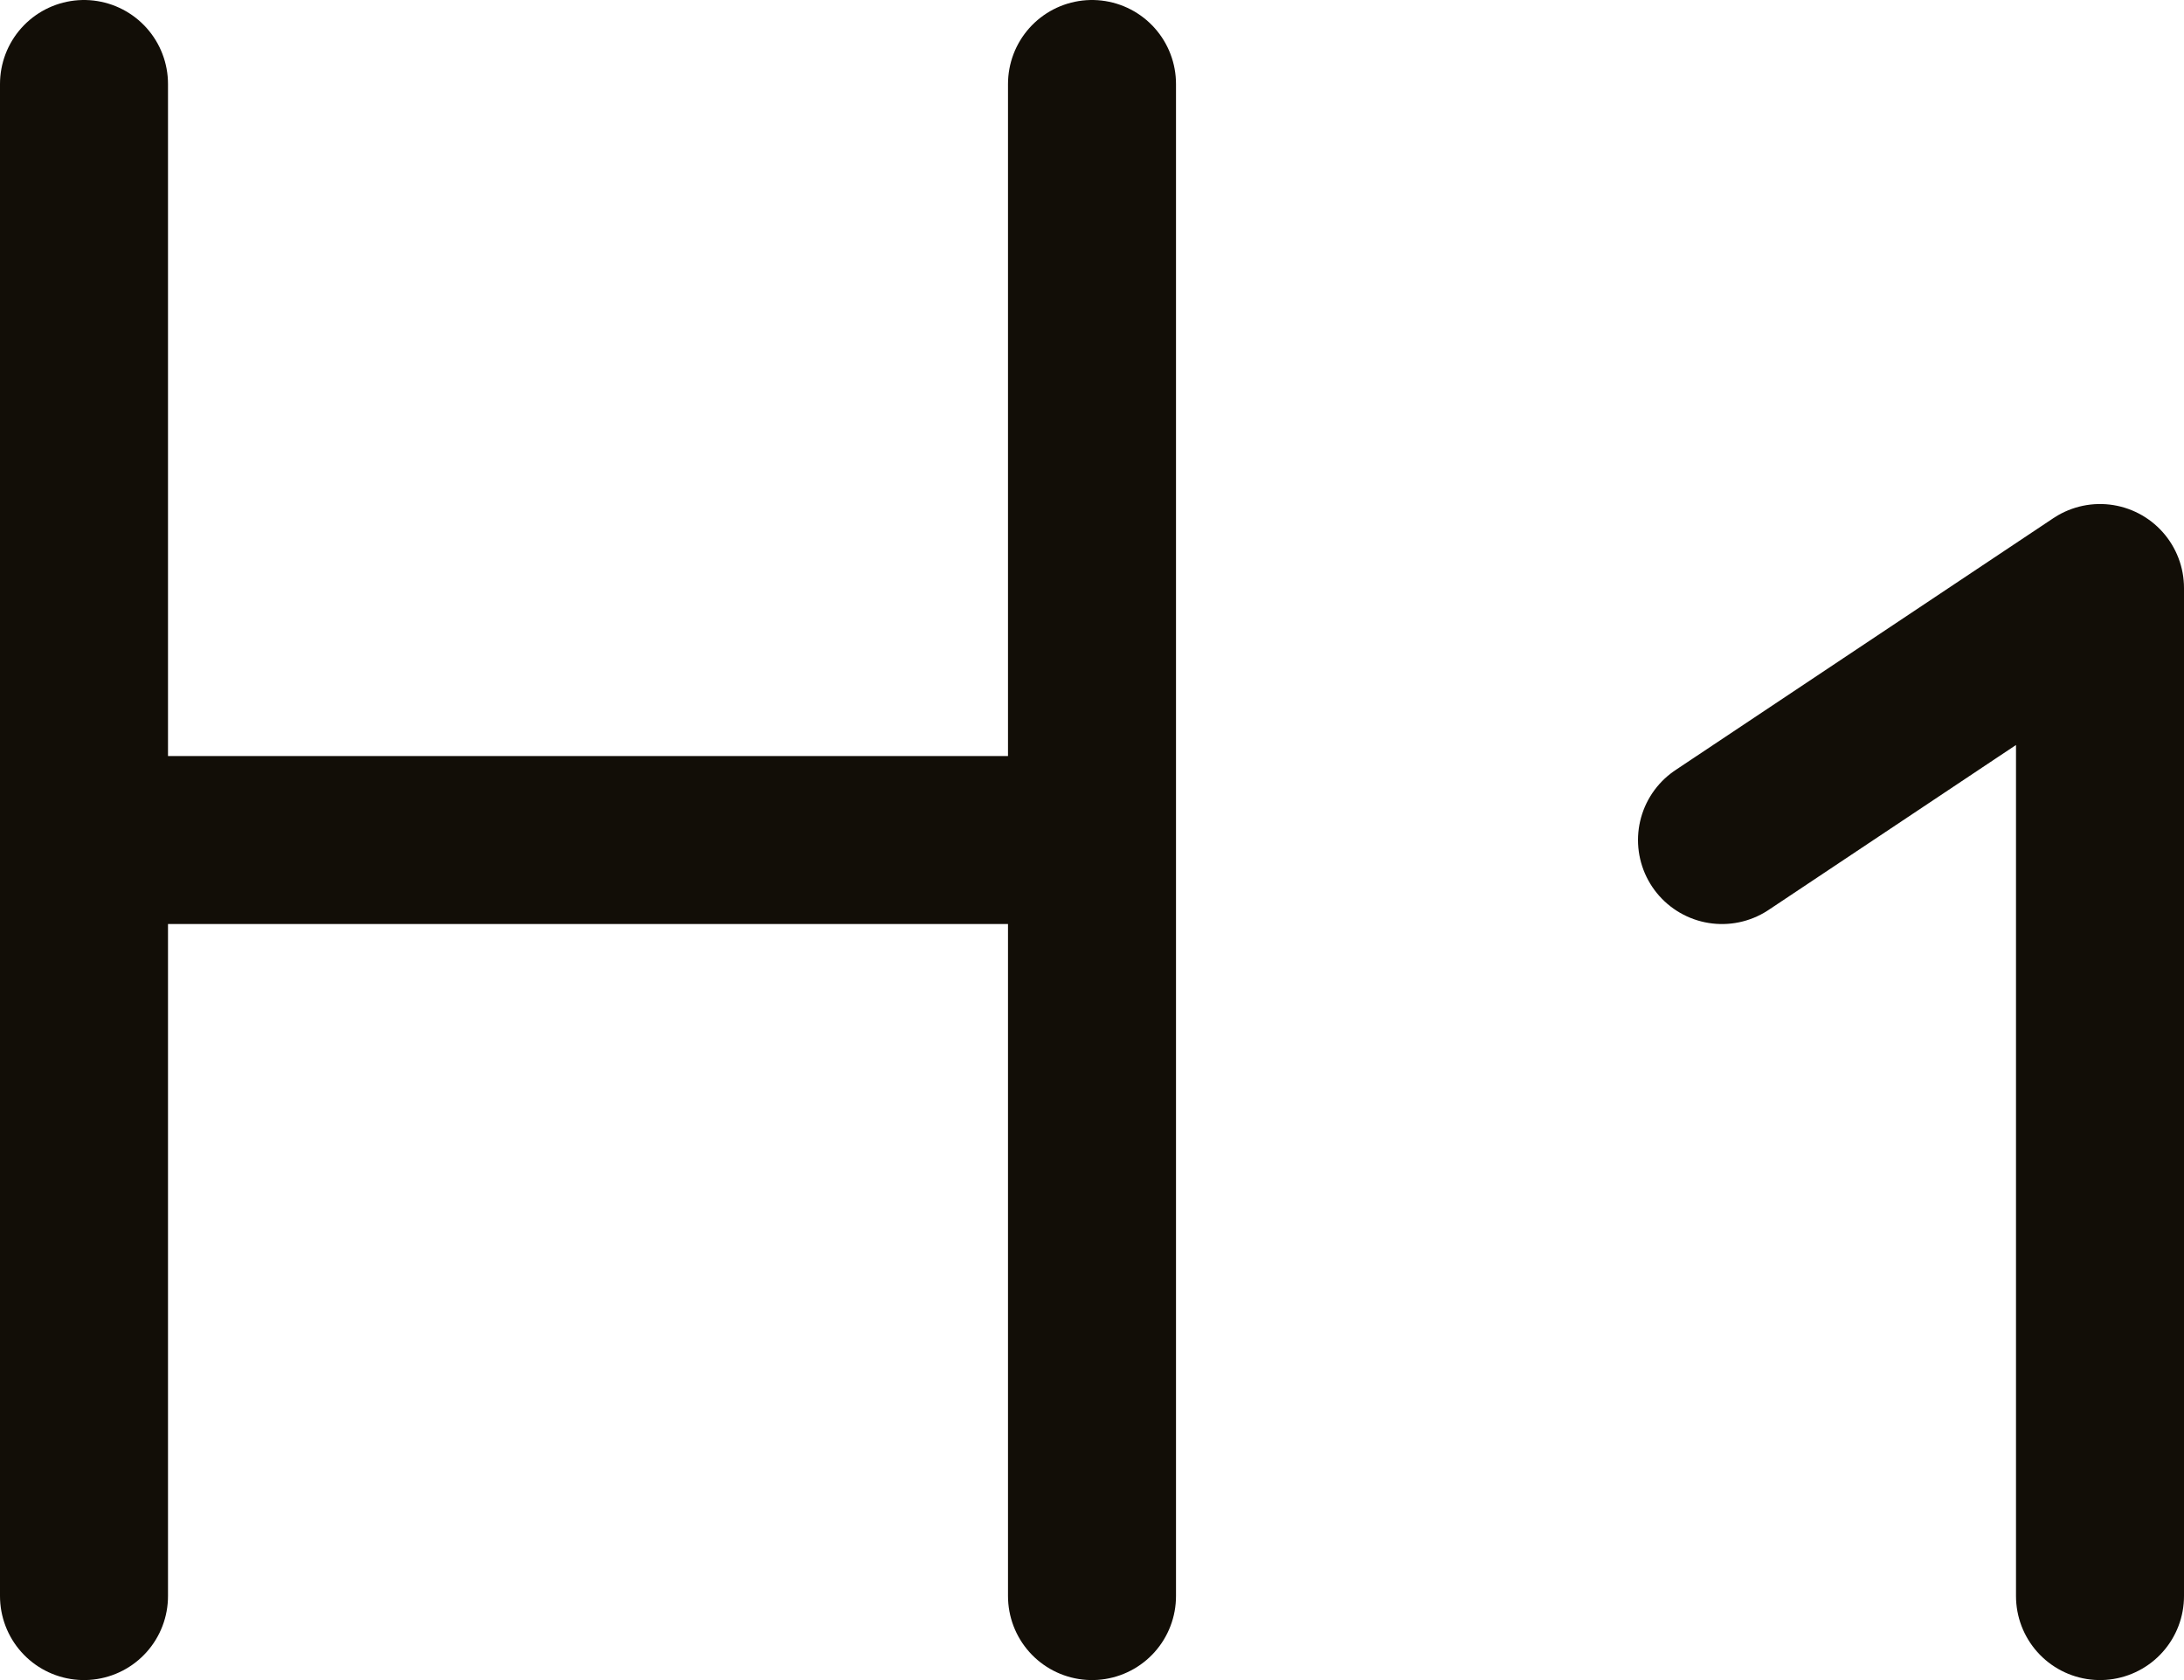 <svg width="26" height="20" viewBox="0 0 26 20" fill="none" xmlns="http://www.w3.org/2000/svg">
<path d="M1 10H13M1 19V1M13 19V1M20.5 10L25 7V19" stroke="#120E07" stroke-width="2" stroke-linecap="round" stroke-linejoin="round"/>
</svg>
